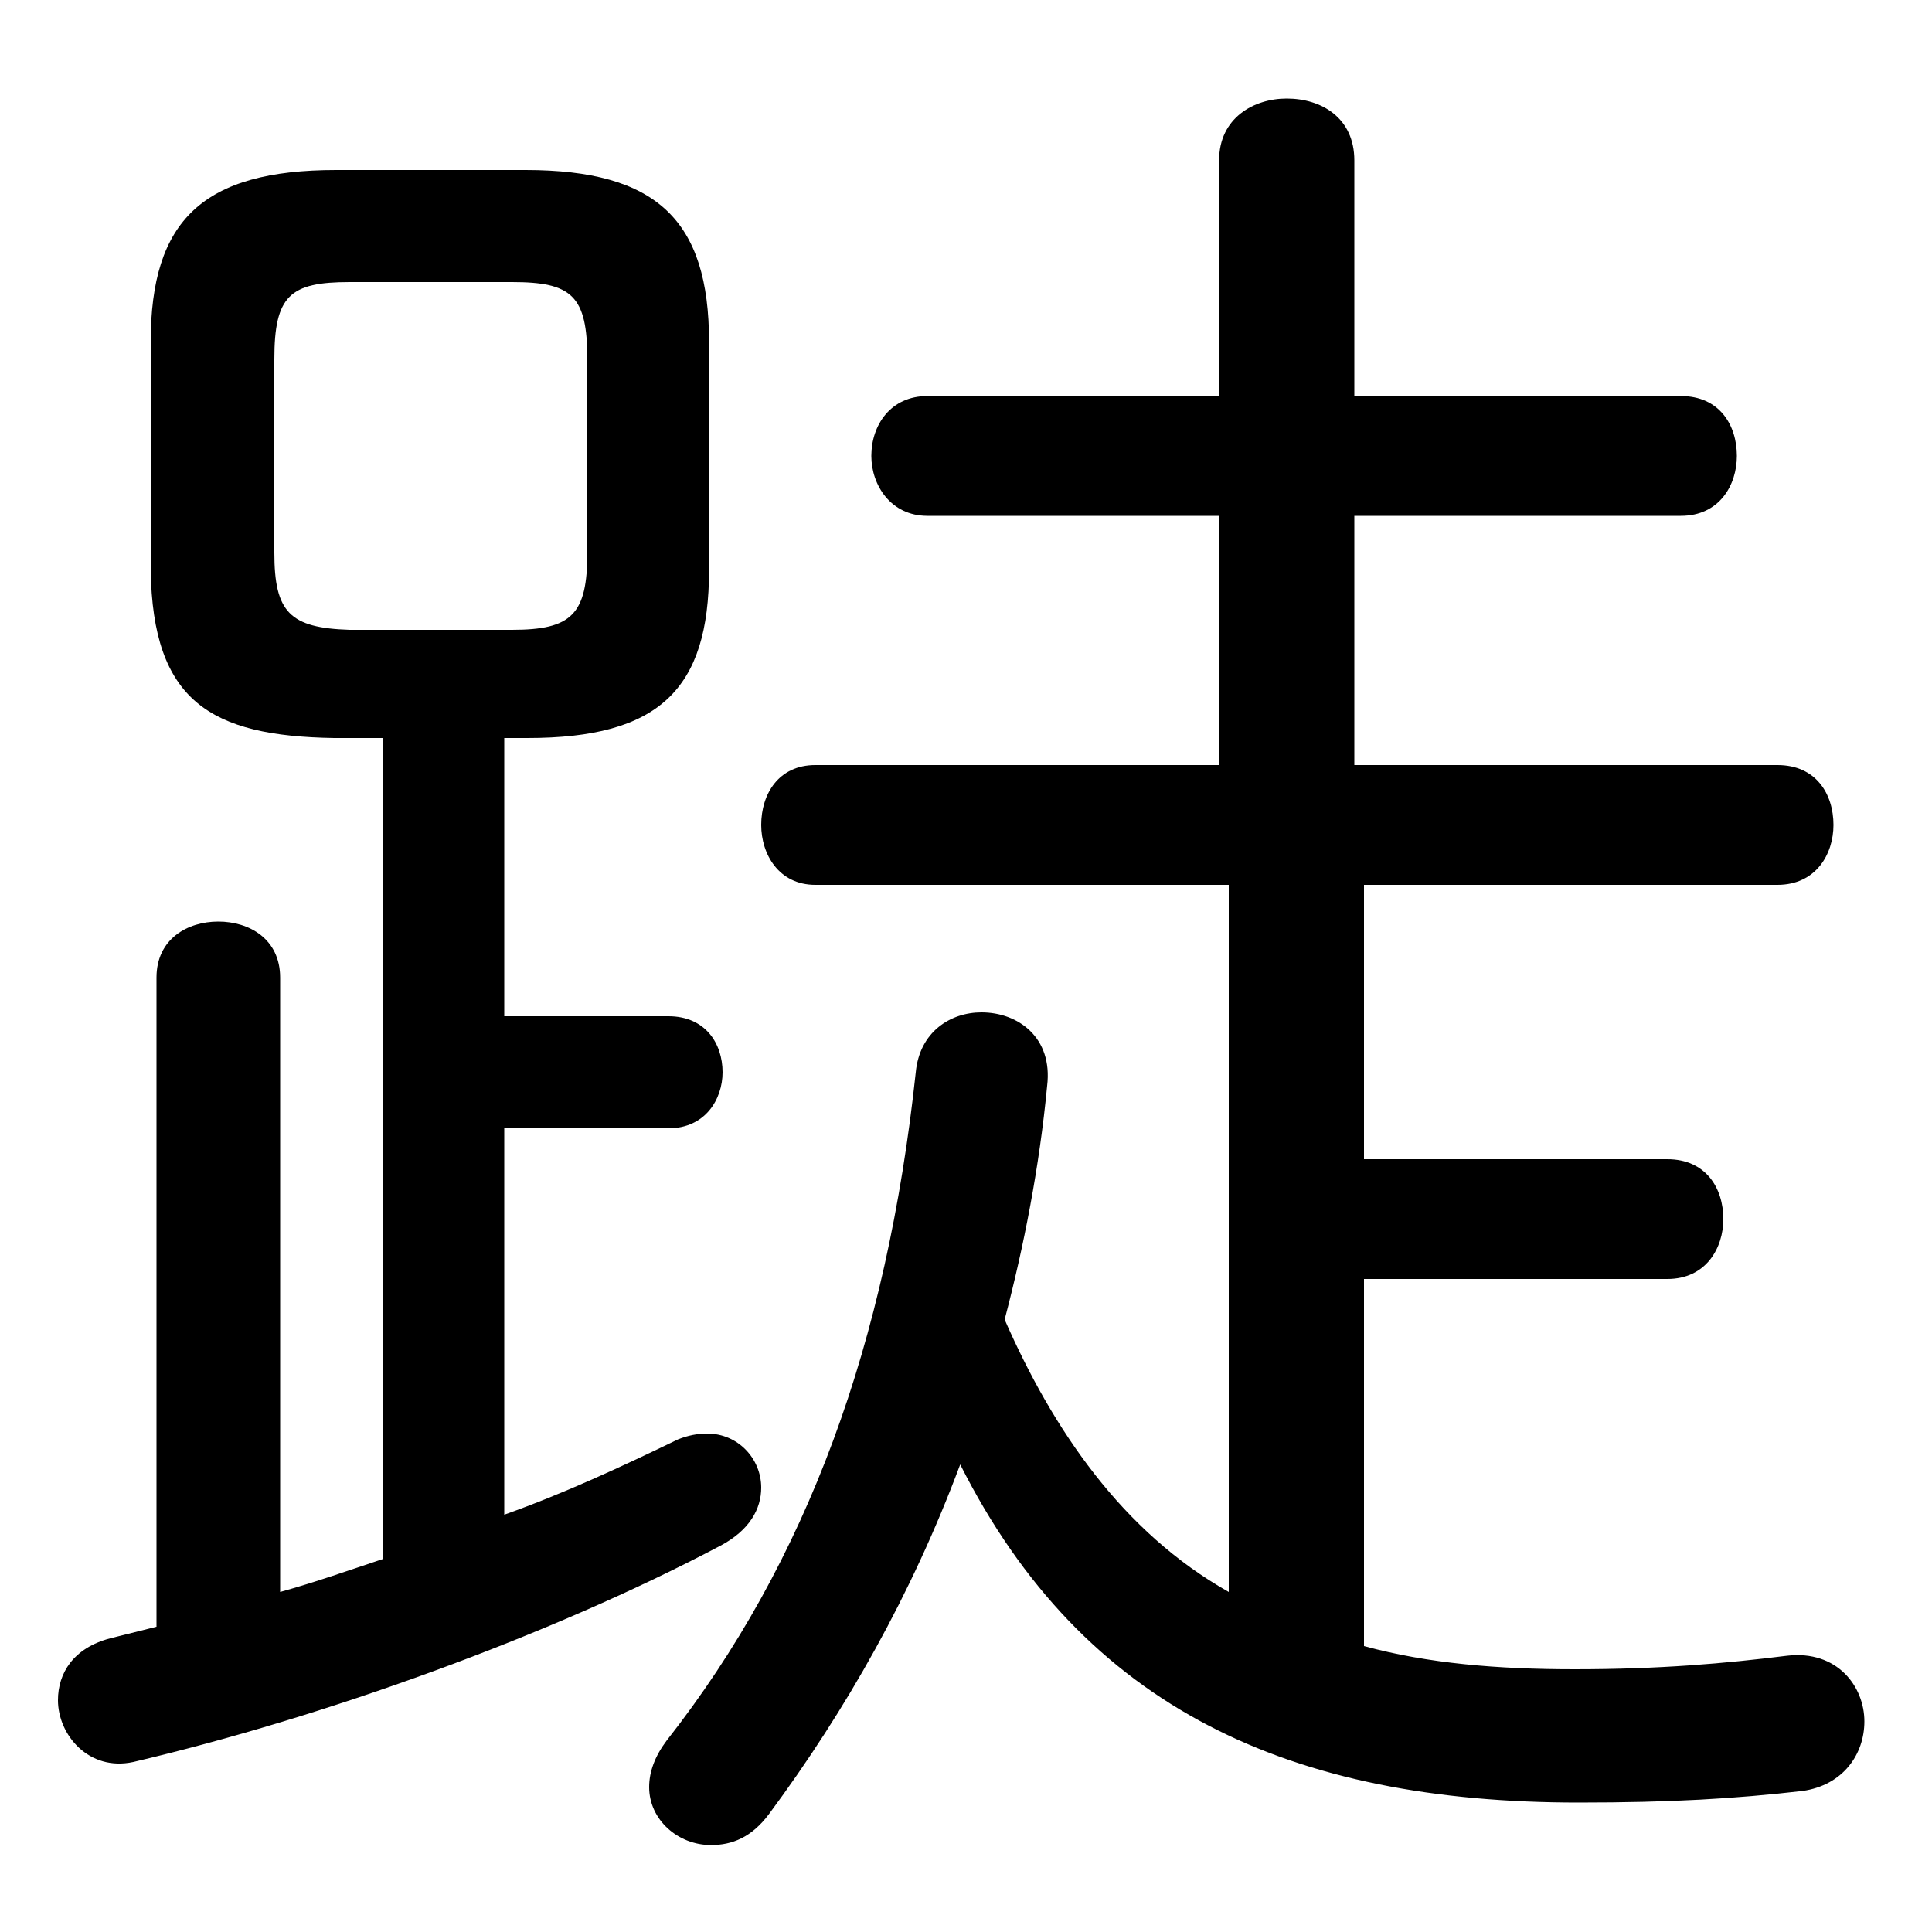<svg xmlns="http://www.w3.org/2000/svg" viewBox="0 -44.0 50.0 50.0">
    <rect x="0" y="-44.0" width="50.0" height="50.0" fill="#808080" stroke="none"/>
    <g transform="scale(1, -1)">
        <!-- ボディの枠 -->
        <rect x="0" y="-6.0" width="50.0" height="50.0"
            stroke="white" fill="white"/>
        <!-- グリフ座標系の原点 -->
        <circle cx="0" cy="0" r="5" fill="white"/>
        <!-- グリフのアウトライン -->
        <g style="fill:black;stroke:#000000;stroke-width:0;stroke-linecap:round;stroke-linejoin:round;">
        <path d="M 9.9 24.9 L 9.9 3.65 C 9.0 3.35 8.15 3.05 7.25 2.8 L 7.25 18.7 C 7.25 19.7 6.45 20.15 5.65 20.15 C 4.85 20.15 4.05 19.7 4.05 18.7 L 4.05 1.9 C 3.65 1.8 3.25 1.7 2.85 1.6 C 1.9 1.35 1.5 0.7 1.5 0.0 C 1.5 -0.9 2.3 -1.85 3.45 -1.6 C 8.35 -0.45 14.2 1.65 18.65 4.0 C 19.4 4.4 19.7 4.95 19.7 5.5 C 19.7 6.25 19.1 6.9 18.3 6.9 C 18.05 6.9 17.8 6.85 17.55 6.75 C 16.1 6.05 14.6 5.35 13.05 4.8 L 13.05 14.8 L 17.3 14.8 C 18.25 14.8 18.7 15.55 18.7 16.25 C 18.7 17.0 18.25 17.7 17.3 17.7 L 13.05 17.7 L 13.05 24.9 L 13.65 24.9 C 17.05 24.9 18.35 26.15 18.35 29.25 L 18.35 35.15 C 18.35 38.3 17.0 39.6 13.6 39.6 L 8.7 39.6 C 5.25 39.6 3.9 38.3 3.9 35.15 L 3.9 29.25 C 3.95 25.85 5.45 24.95 8.65 24.9 Z M 9.05 27.7 C 7.5 27.75 7.1 28.15 7.1 29.7 L 7.1 34.7 C 7.1 36.35 7.5 36.7 9.05 36.7 L 13.25 36.7 C 14.8 36.7 15.2 36.35 15.2 34.7 L 15.2 29.7 C 15.2 28.1 14.8 27.7 13.25 27.7 Z M 35.3 10.9 L 43.15 10.9 C 44.15 10.9 44.6 11.7 44.6 12.45 C 44.6 13.25 44.15 14.0 43.15 14.0 L 35.3 14.0 L 35.3 21.1 L 46.0 21.1 C 47.0 21.1 47.45 21.9 47.45 22.65 C 47.45 23.45 47.0 24.2 46.0 24.2 L 35.05 24.2 L 35.05 30.65 L 43.5 30.65 C 44.5 30.65 44.95 31.45 44.95 32.2 C 44.95 33.0 44.5 33.75 43.5 33.75 L 35.05 33.75 L 35.05 39.85 C 35.05 40.95 34.2 41.45 33.3 41.45 C 32.45 41.45 31.55 40.95 31.55 39.85 L 31.55 33.75 L 24.0 33.75 C 23.05 33.75 22.55 33.0 22.55 32.2 C 22.55 31.45 23.05 30.65 24.0 30.65 L 31.55 30.65 L 31.55 24.2 L 21.1 24.2 C 20.15 24.2 19.7 23.45 19.7 22.65 C 19.7 21.9 20.15 21.1 21.1 21.1 L 31.8 21.1 L 31.8 2.8 C 29.05 4.35 27.25 7.0 26.0 9.85 C 26.5 11.75 26.9 13.8 27.1 15.9 C 27.25 17.15 26.35 17.8 25.4 17.8 C 24.6 17.8 23.8 17.3 23.7 16.25 C 22.95 9.25 20.9 3.6 17.25 -1.05 C 16.95 -1.45 16.8 -1.85 16.8 -2.25 C 16.8 -3.1 17.55 -3.75 18.4 -3.75 C 18.95 -3.75 19.45 -3.55 19.9 -2.95 C 21.9 -0.25 23.6 2.75 24.85 6.1 C 28.05 -0.25 33.45 -2.65 40.85 -2.65 C 43.25 -2.65 44.9 -2.55 46.65 -2.35 C 47.7 -2.2 48.25 -1.4 48.25 -0.55 C 48.25 0.35 47.55 1.3 46.25 1.15 C 44.65 0.95 42.95 0.8 40.75 0.8 C 38.75 0.8 36.95 0.95 35.3 1.4 Z"/>
    </g>
    </g>
</svg>
